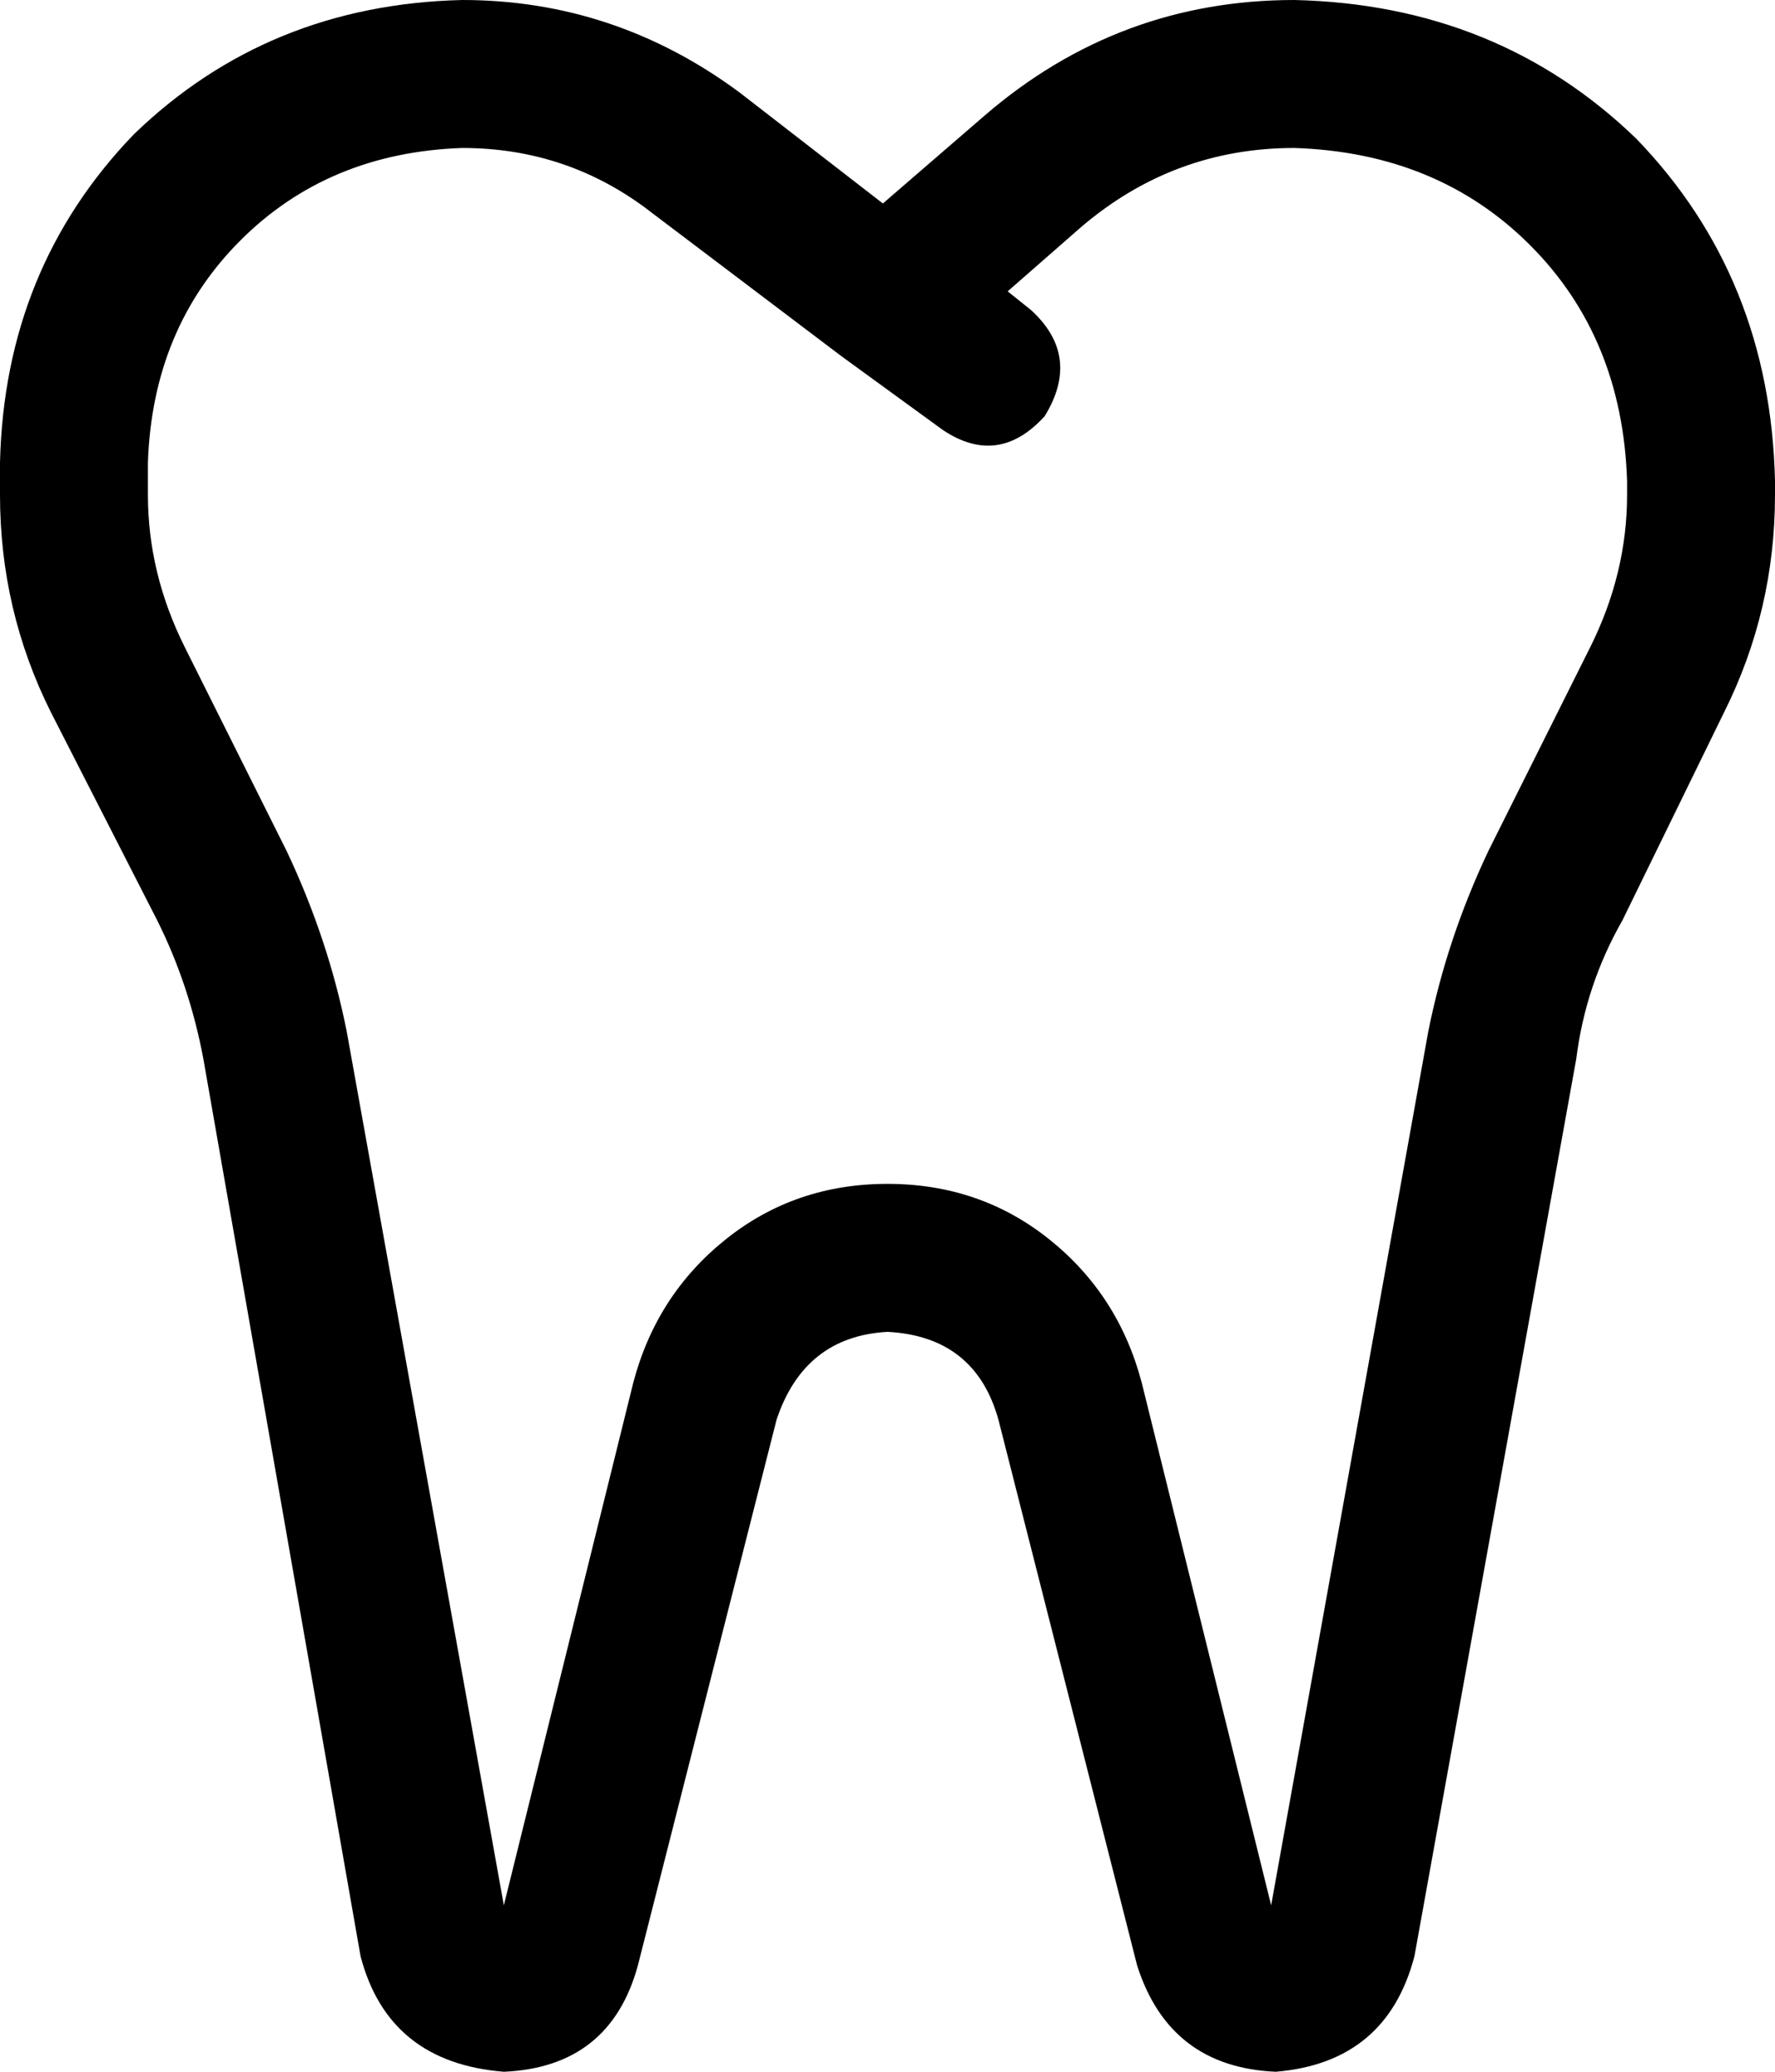 <svg xmlns="http://www.w3.org/2000/svg" viewBox="0 0 384 448">
  <path d="M 100 32 Q 123 32 141 46 L 182 77 L 182 77 L 204 93 L 204 93 Q 216 101 226 90 Q 234 77 223 67 L 218 63 L 218 63 L 234 49 L 234 49 Q 254 32 280 32 Q 311 33 331 53 Q 351 73 352 104 L 352 107 L 352 107 Q 352 124 344 140 L 322 184 L 322 184 Q 313 203 309 223 L 275 412 L 275 412 L 247 299 L 247 299 Q 242 280 227 268 Q 212 256 192 256 Q 172 256 157 268 Q 142 280 137 299 L 109 412 L 109 412 L 75 223 L 75 223 Q 71 203 62 184 L 40 140 L 40 140 Q 32 124 32 107 L 32 100 L 32 100 Q 33 71 52 52 Q 71 33 100 32 L 100 32 Z M 191 44 L 160 20 L 191 44 L 160 20 Q 133 0 100 0 Q 58 1 29 29 Q 1 58 0 100 L 0 107 L 0 107 Q 0 132 11 154 L 34 199 L 34 199 Q 41 213 44 229 L 78 423 L 78 423 Q 84 446 109 448 Q 132 447 138 425 L 168 307 L 168 307 Q 174 289 192 288 Q 211 289 216 307 L 246 425 L 246 425 Q 253 447 276 448 Q 300 446 306 423 L 341 229 L 341 229 Q 343 213 351 199 L 373 154 L 373 154 Q 384 132 384 107 L 384 104 L 384 104 Q 383 60 354 30 Q 324 1 280 0 Q 242 0 213 25 L 191 44 L 191 44 Z" />
</svg>
